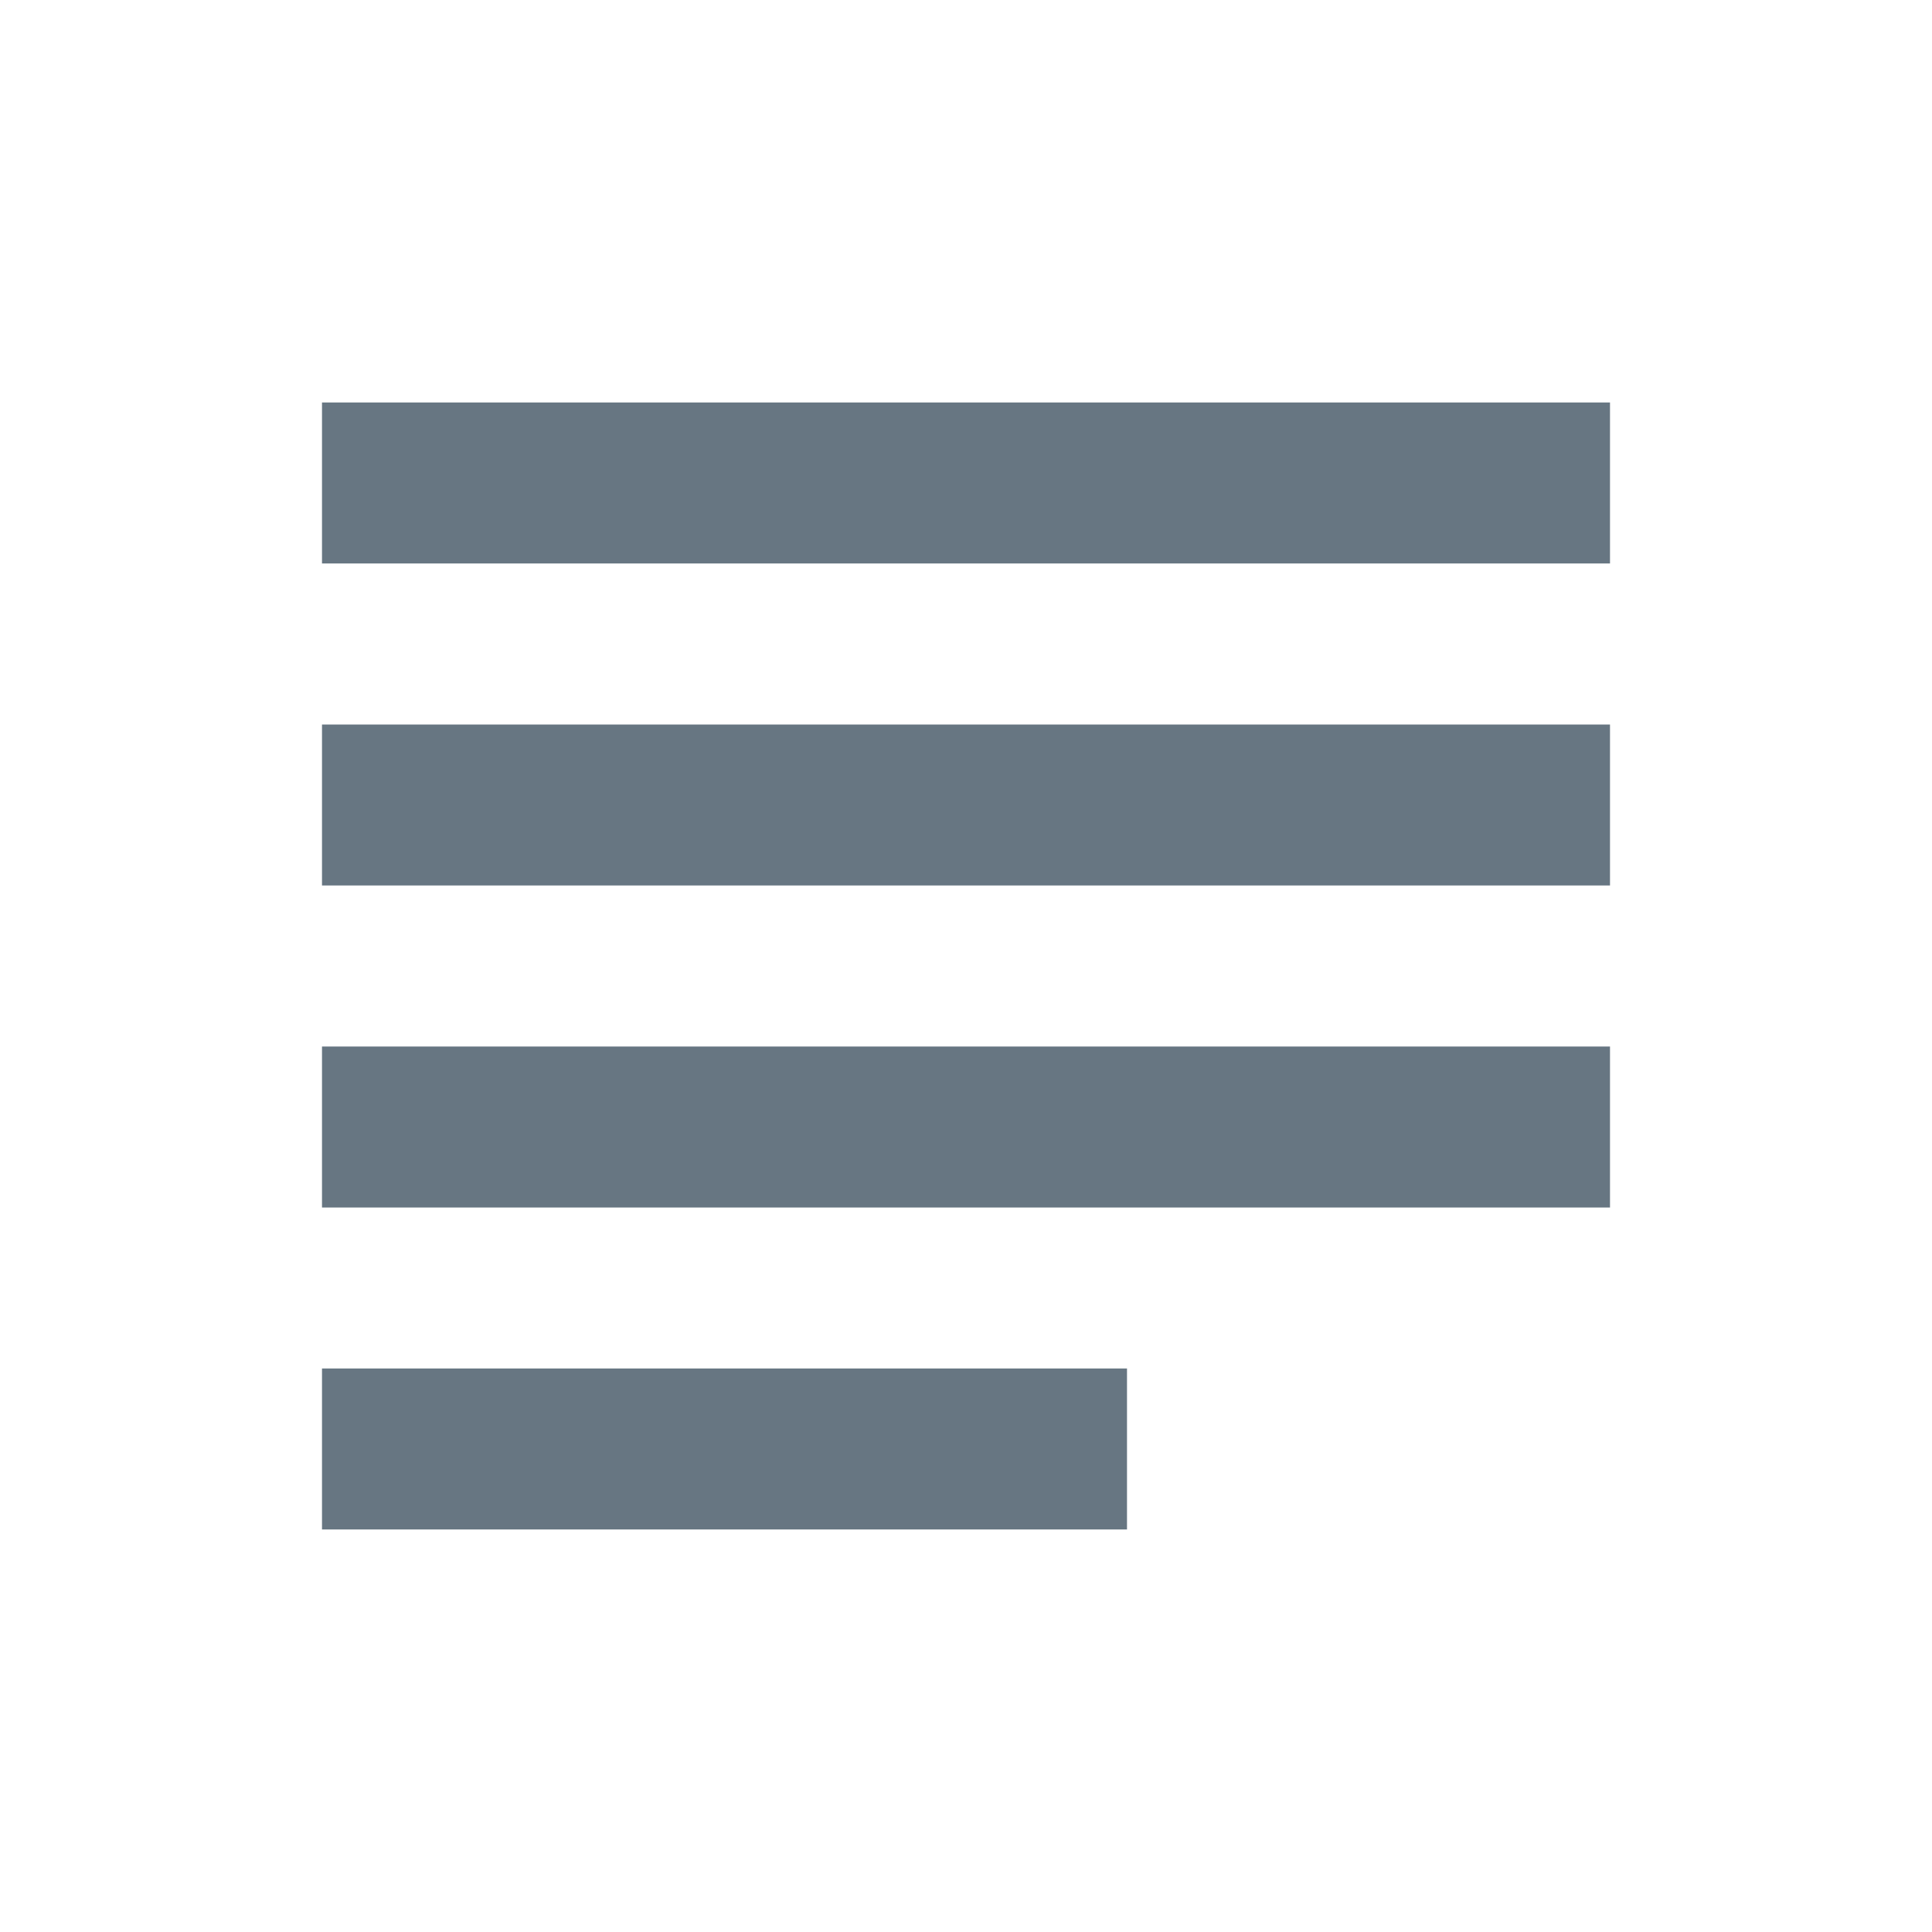 <svg fill="#677682" height="24" viewBox="0 0 24 24" width="24" xmlns="http://www.w3.org/2000/svg">
    <path d="M14 17H4v2h10v-2zm6-8H4v2h16V9zM4 15h16v-2H4v2zM4 5v2h16V5H4z"/>
    <path d="M0 0h24v24H0z" fill="none"/>
</svg>